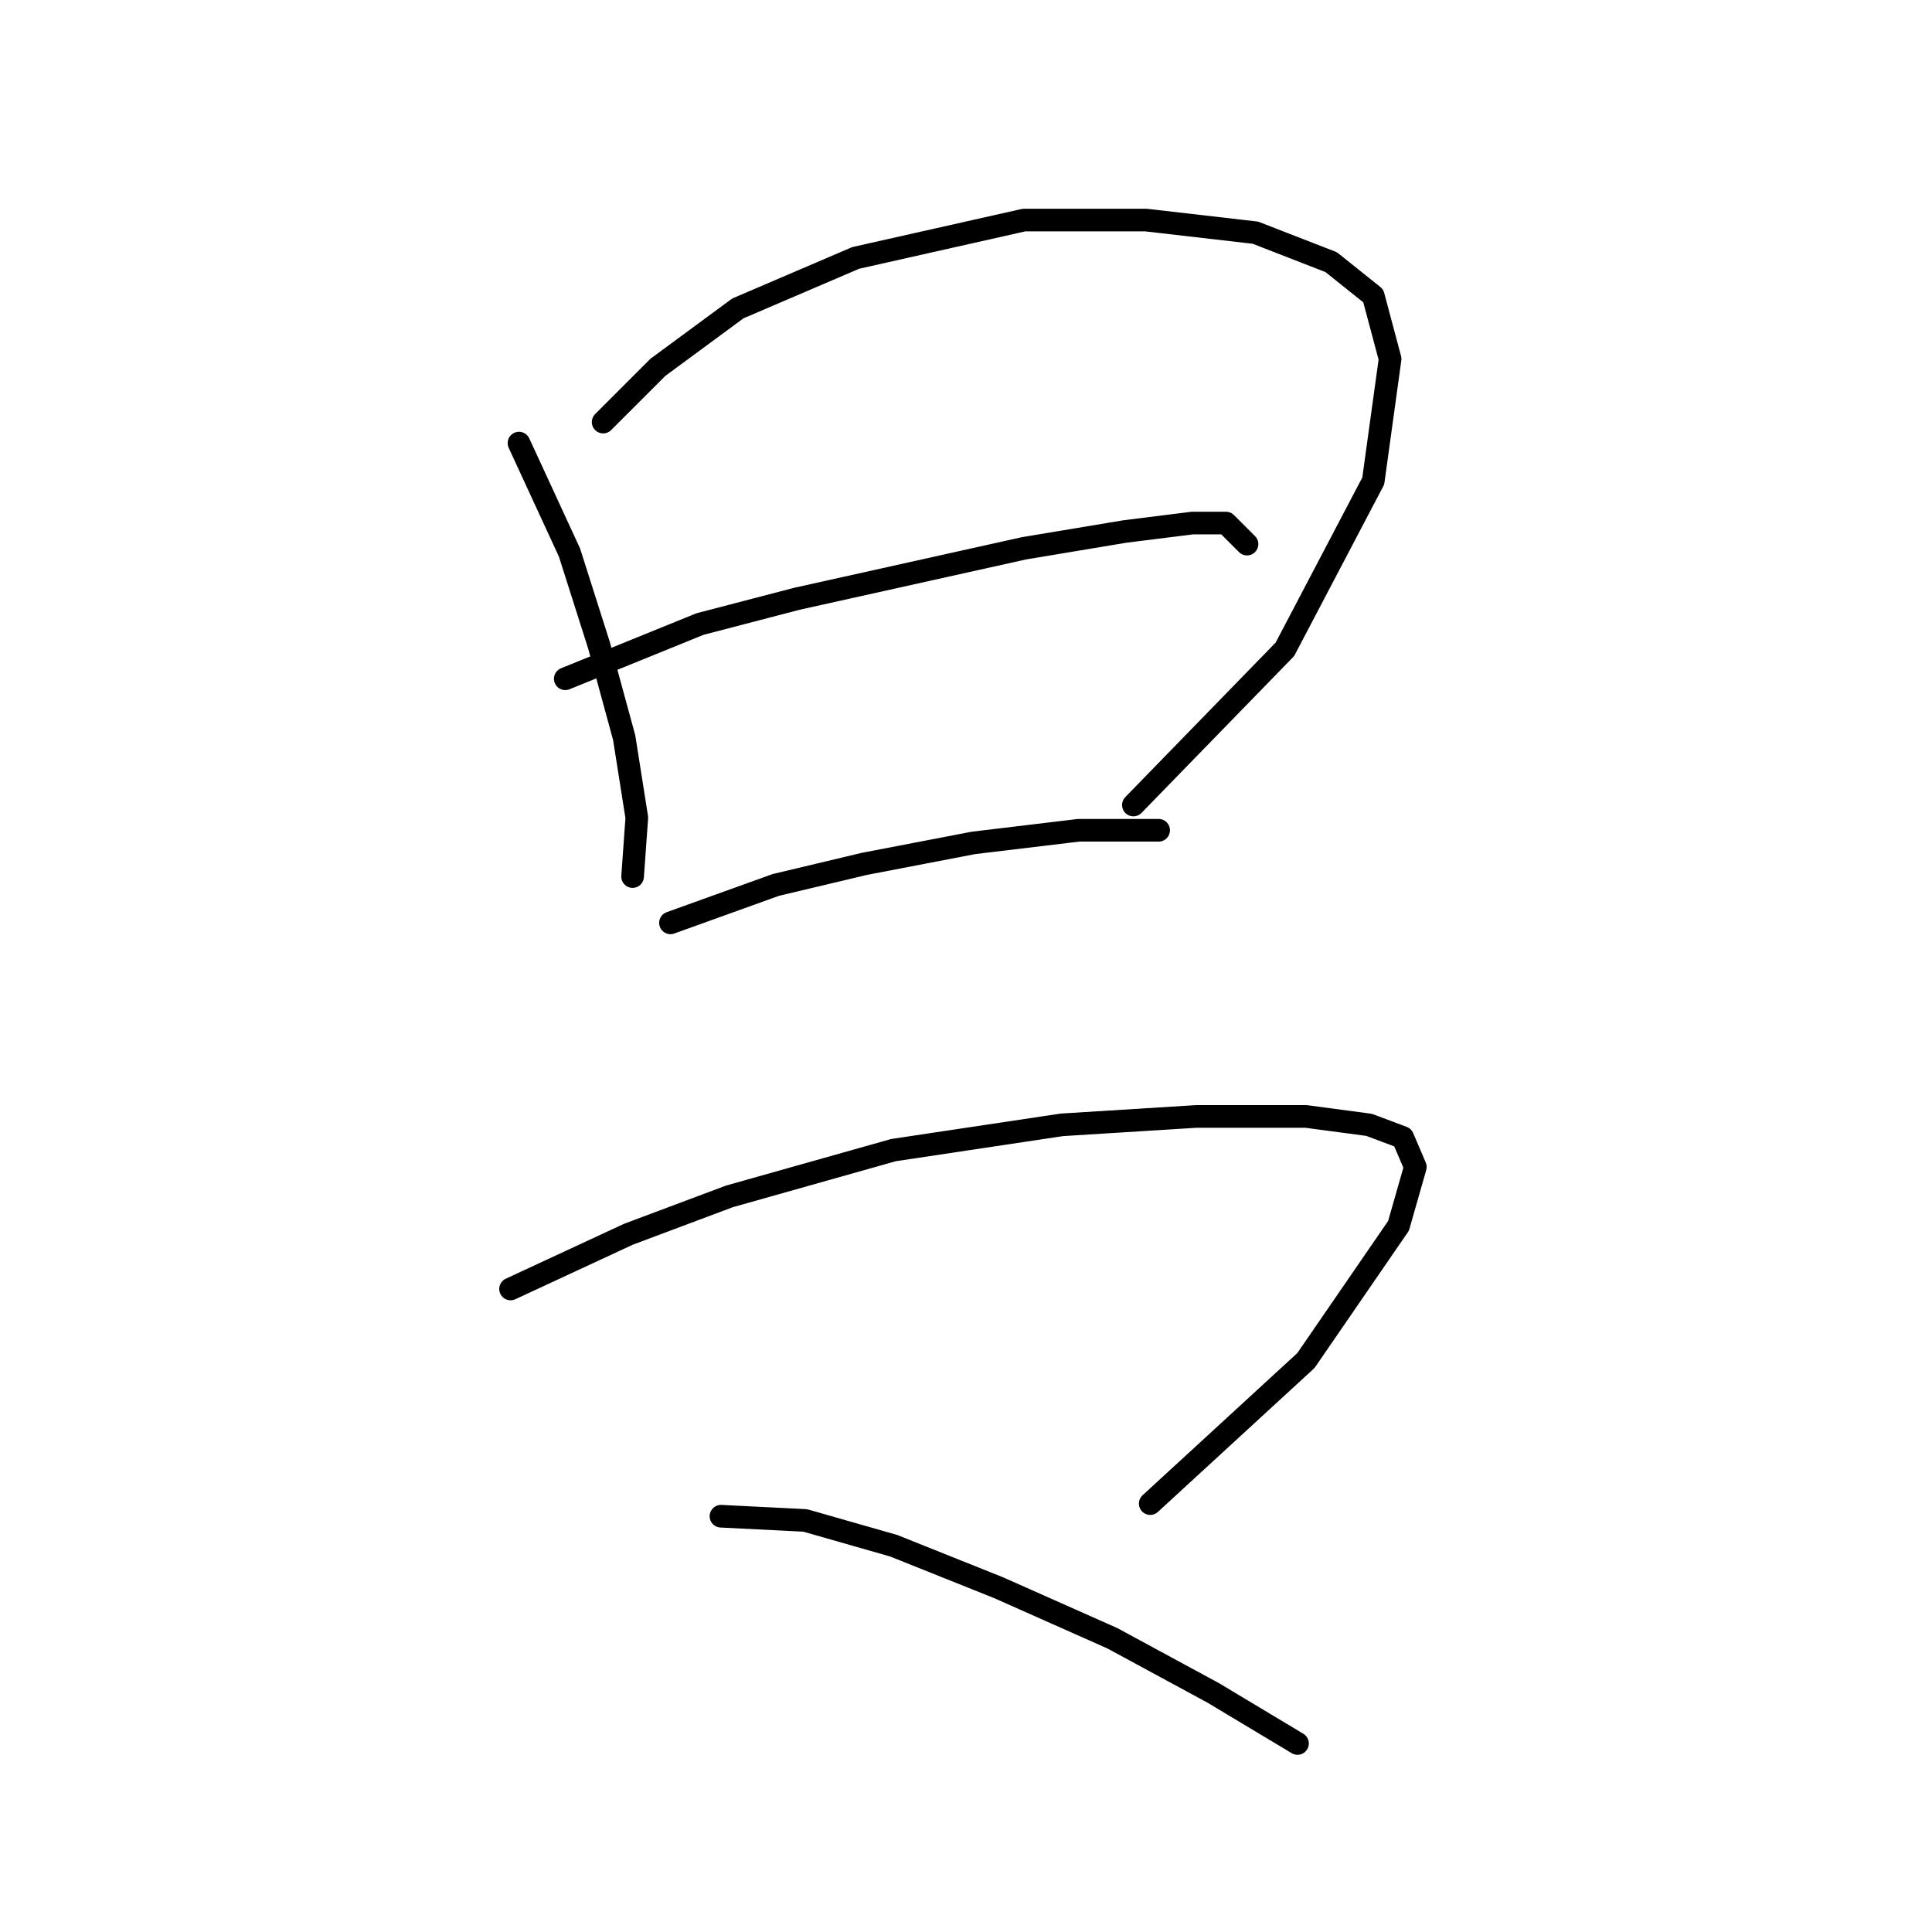 <?xml version="1.0" standalone="no"?>
    <svg width="256" height="256" xmlns="http://www.w3.org/2000/svg" version="1.1">
    <polyline stroke="black" stroke-width="3" stroke-linecap="round" fill="transparent" stroke-linejoin="round" points="68.768 58.714 75.459 73.212 79.362 85.479 82.708 97.747 84.381 108.342 83.823 116.149 83.823 116.149 " />
        <polyline stroke="black" stroke-width="3" stroke-linecap="round" fill="transparent" stroke-linejoin="round" points="79.92 55.926 87.169 48.677 97.764 40.87 113.377 34.178 135.682 29.16 151.853 29.16 166.351 30.833 176.388 34.736 181.964 39.197 184.195 47.561 181.964 63.732 170.255 86.037 150.18 106.669 150.18 106.669 " />
        <polyline stroke="black" stroke-width="3" stroke-linecap="round" fill="transparent" stroke-linejoin="round" points="74.901 89.94 92.745 82.691 105.57 79.346 120.626 76 135.682 72.654 149.065 70.424 157.987 69.308 162.448 69.308 165.236 72.097 165.236 72.097 " />
        <polyline stroke="black" stroke-width="3" stroke-linecap="round" fill="transparent" stroke-linejoin="round" points="88.842 122.282 102.782 117.264 114.492 114.476 128.991 111.688 142.931 110.015 153.526 110.015 153.526 110.015 " />
        <polyline stroke="black" stroke-width="3" stroke-linecap="round" fill="transparent" stroke-linejoin="round" points="67.652 170.795 83.266 163.546 96.649 158.528 118.396 152.394 140.701 149.048 158.544 147.933 173.043 147.933 181.407 149.048 185.868 150.721 187.541 154.624 185.31 162.431 173.043 180.275 152.411 199.234 152.411 199.234 " />
        <polyline stroke="black" stroke-width="3" stroke-linecap="round" fill="transparent" stroke-linejoin="round" points="95.533 200.907 106.686 201.465 118.396 204.81 132.336 210.386 147.392 217.078 160.775 224.327 171.927 231.018 171.927 231.018 " />
        </svg>